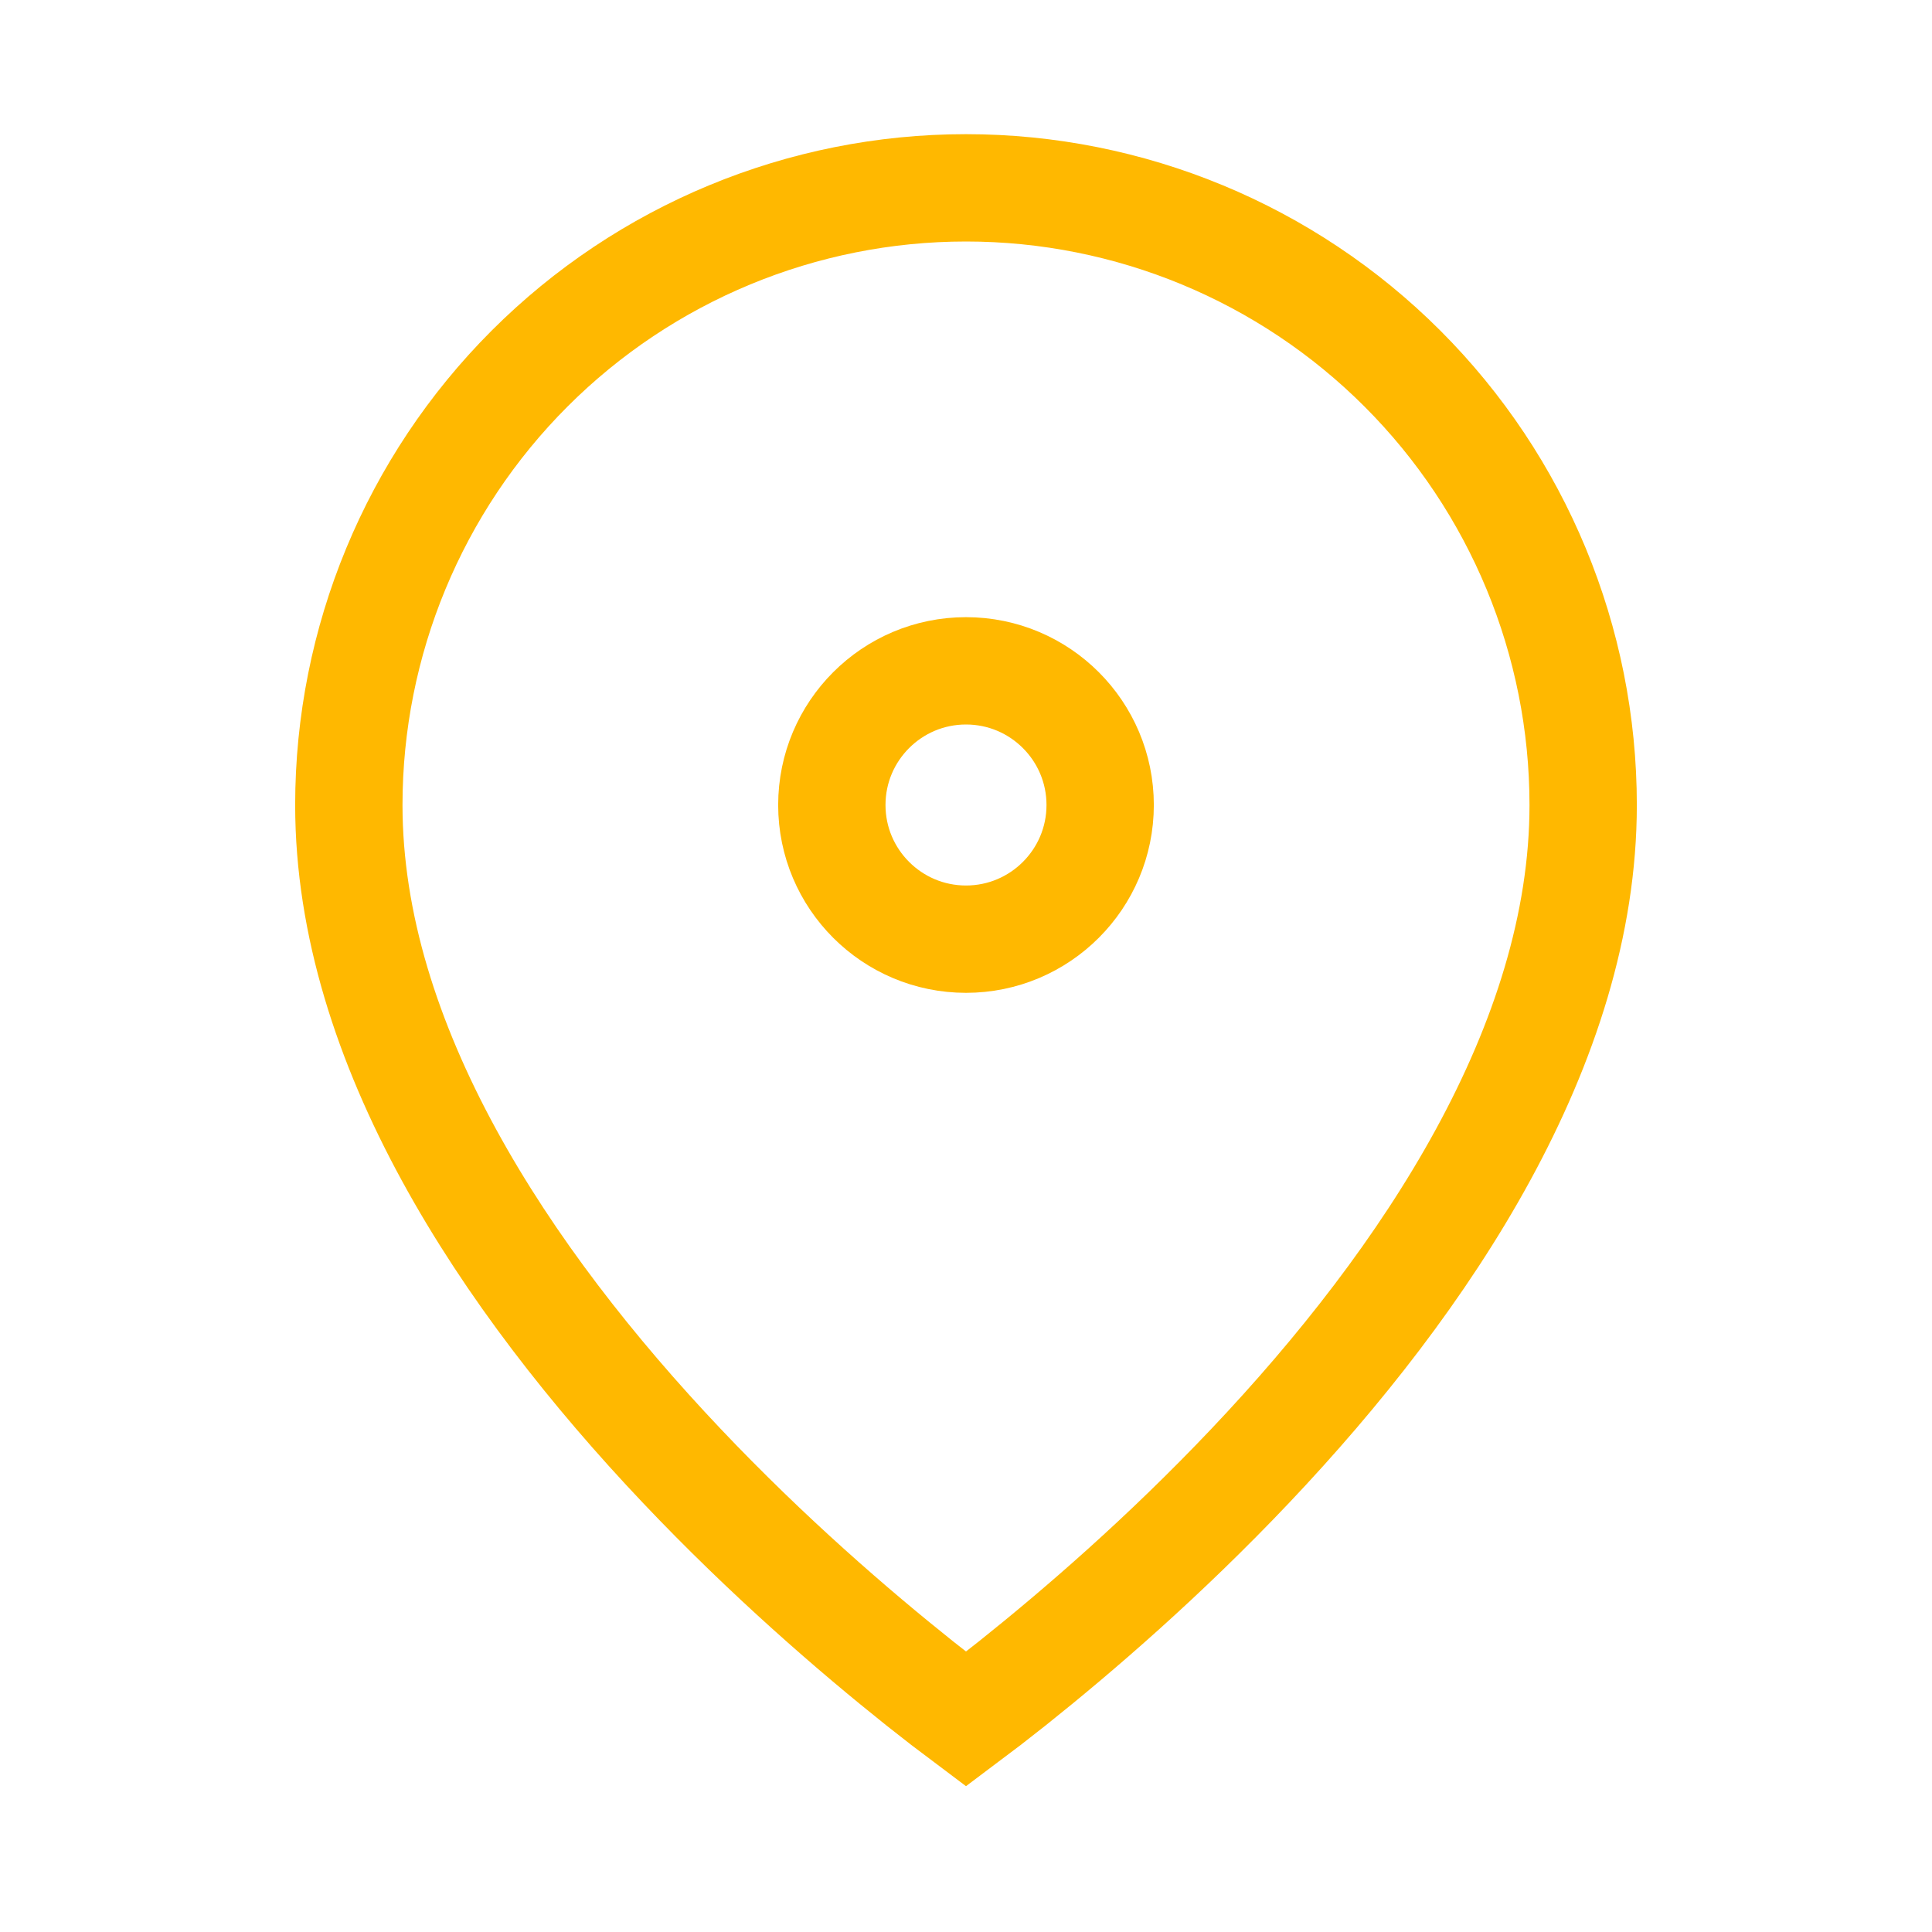 <svg
                                  width="18"
                                  height="18"
                                  viewBox="0 0 18 18"
                                  fill="none"
                                  xmlns="http://www.w3.org/2000/svg"
                                >
                                  <path
                                    d="M14.75 7.5C14.75 9.723 13.297 11.917 11.649 13.656C10.846 14.504 10.039 15.199 9.432 15.683C9.272 15.81 9.127 15.922 9 16.017C8.873 15.922 8.728 15.81 8.568 15.683C7.961 15.199 7.154 14.504 6.351 13.656C4.703 11.917 3.25 9.723 3.25 7.5C3.25 5.975 3.856 4.512 4.934 3.434C6.012 2.356 7.475 1.75 9 1.75C10.525 1.75 11.988 2.356 13.066 3.434C14.144 4.512 14.75 5.975 14.75 7.5Z"
                                    stroke="#FFB800"
                                    strokeWidth="2"
                                    strokeLinecap="round"
                                    strokeLinejoin="round"
                                  ></path>
                                  <path
                                    d="M10.25 7.5C10.25 8.19 9.69 8.75 9 8.75C8.31 8.75 7.75 8.19 7.75 7.5C7.75 6.81 8.31 6.25 9 6.25C9.69 6.25 10.25 6.81 10.25 7.5Z"
                                    stroke="#FFB800"
                                    strokeWidth="2"
                                    strokeLinecap="round"
                                    strokeLinejoin="round"
                                  ></path>
                                </svg>